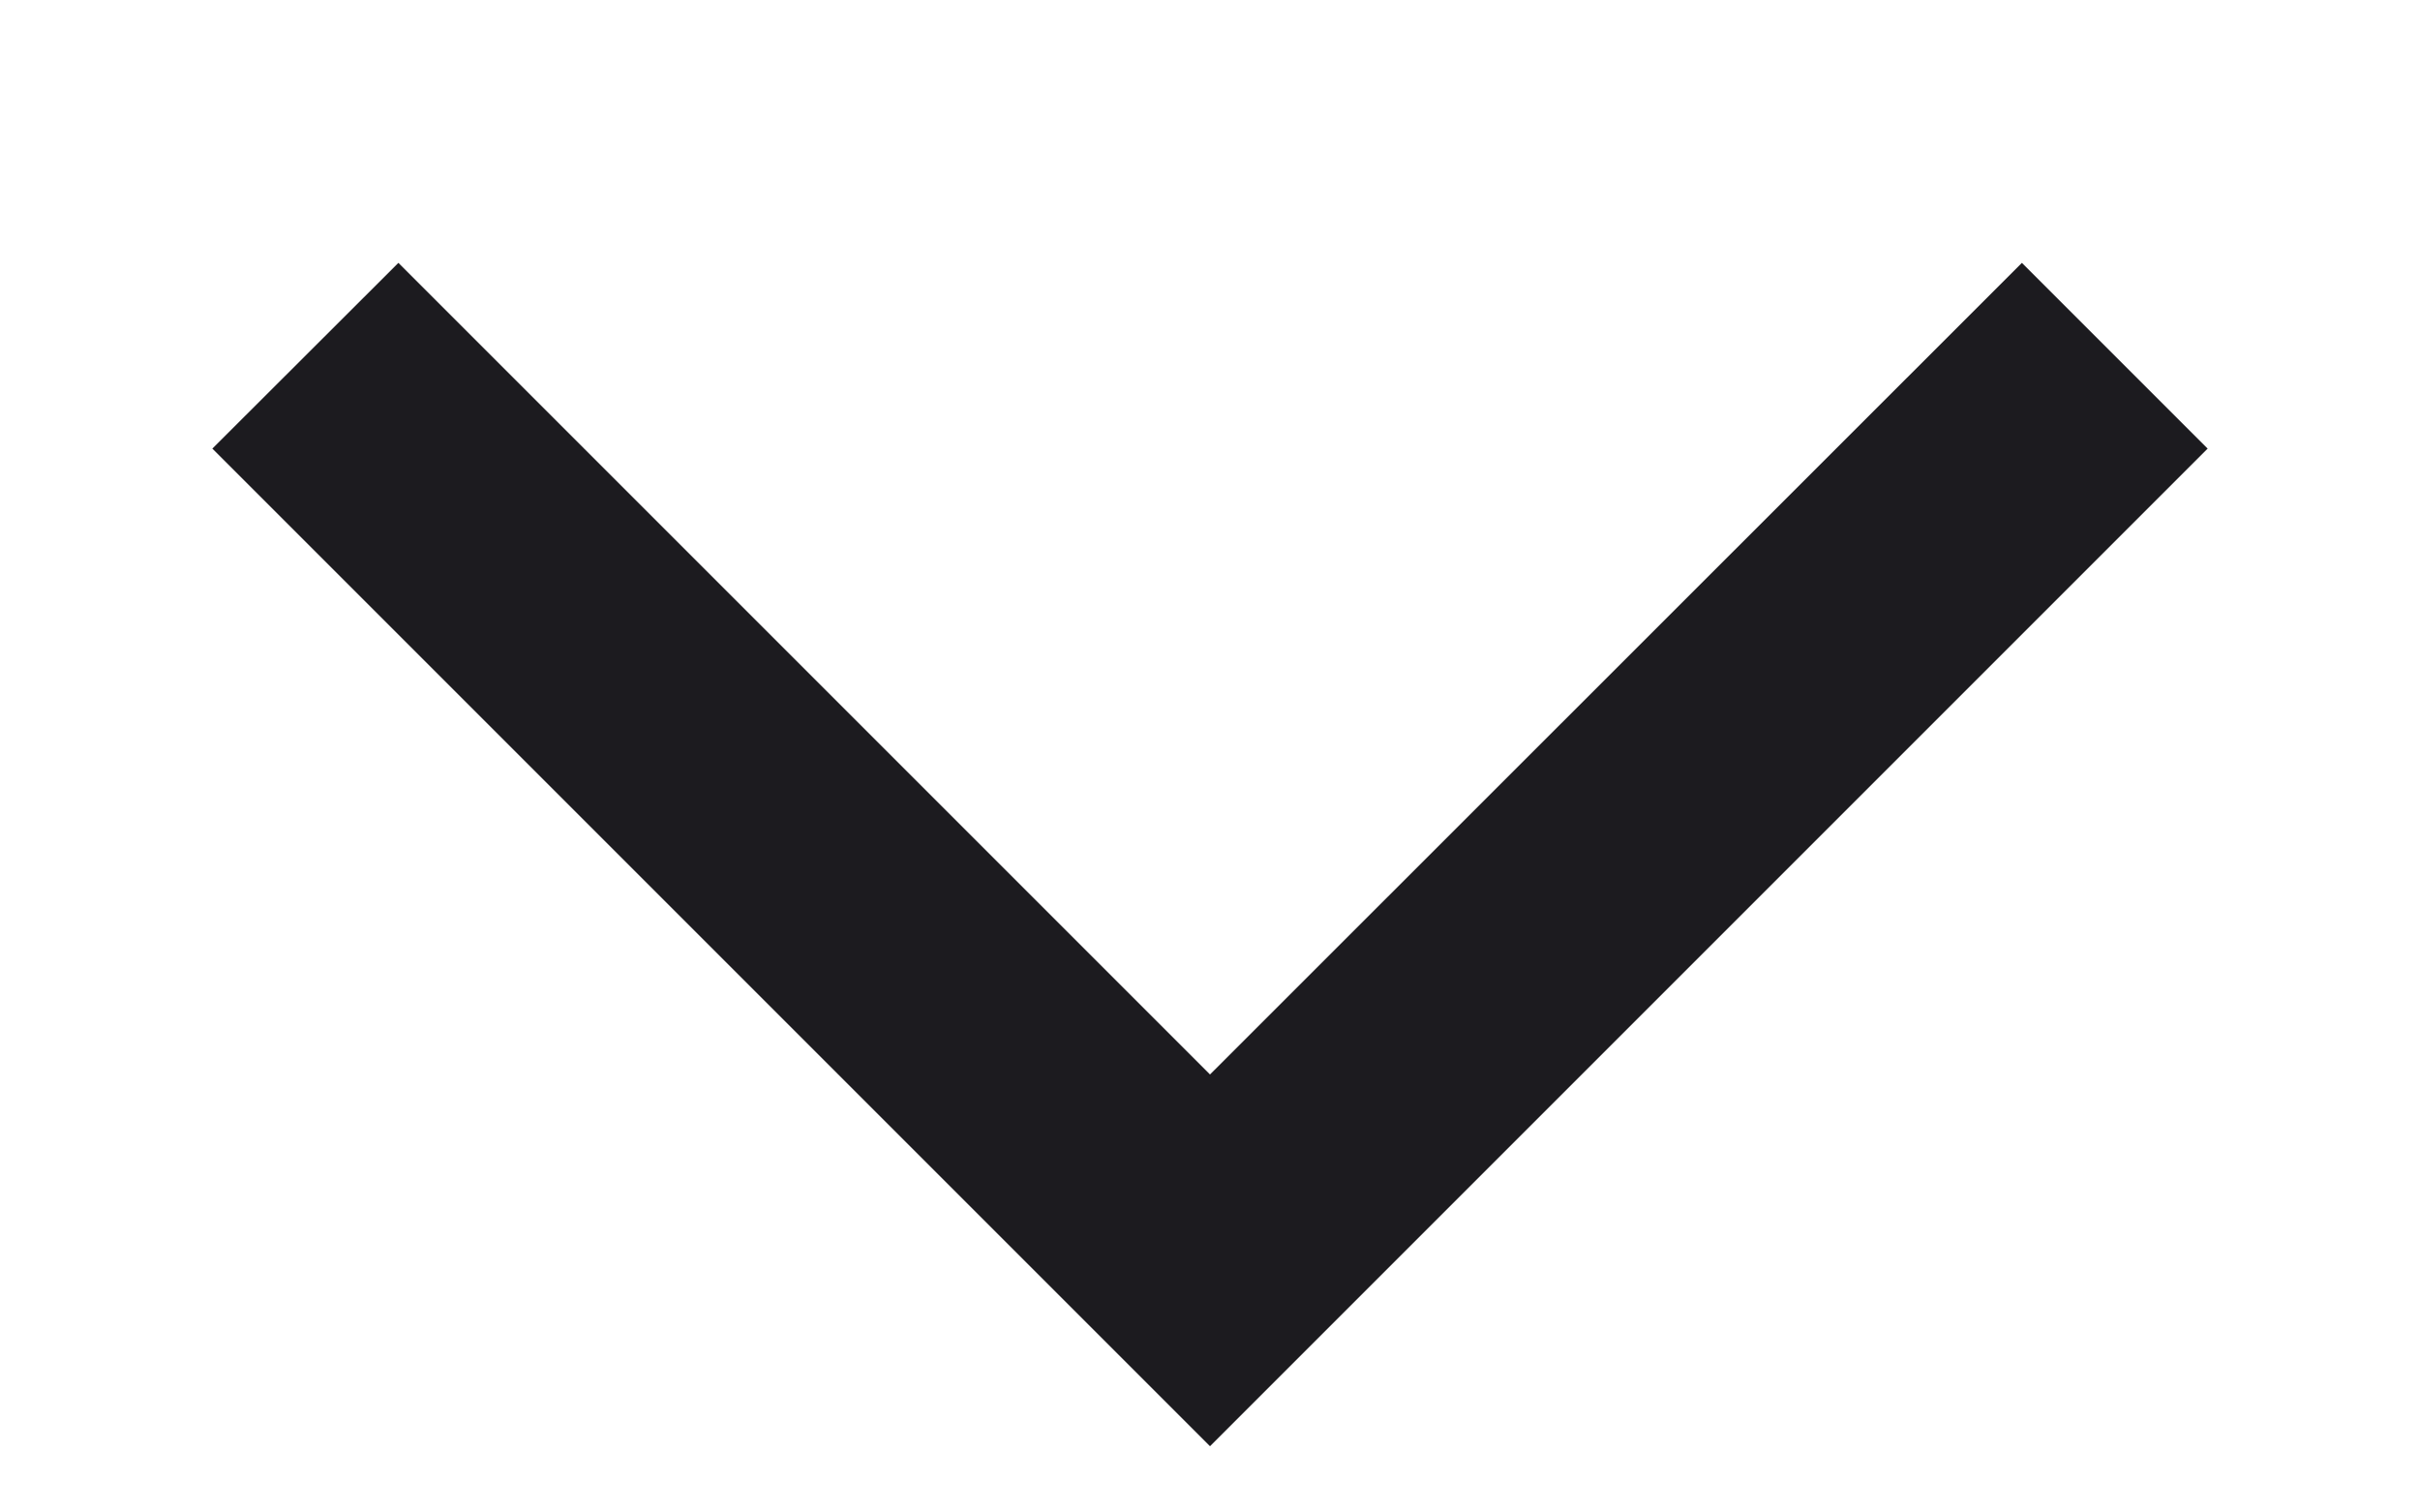 <svg width="8" height="5" viewBox="0 0 8 5" fill="none" xmlns="http://www.w3.org/2000/svg">
<path d="M4 4.781L0.702 1.483L1.317 0.869L4 3.552L6.684 0.869L7.298 1.483L4 4.781Z" fill="#1C1B1F"/>
</svg>
